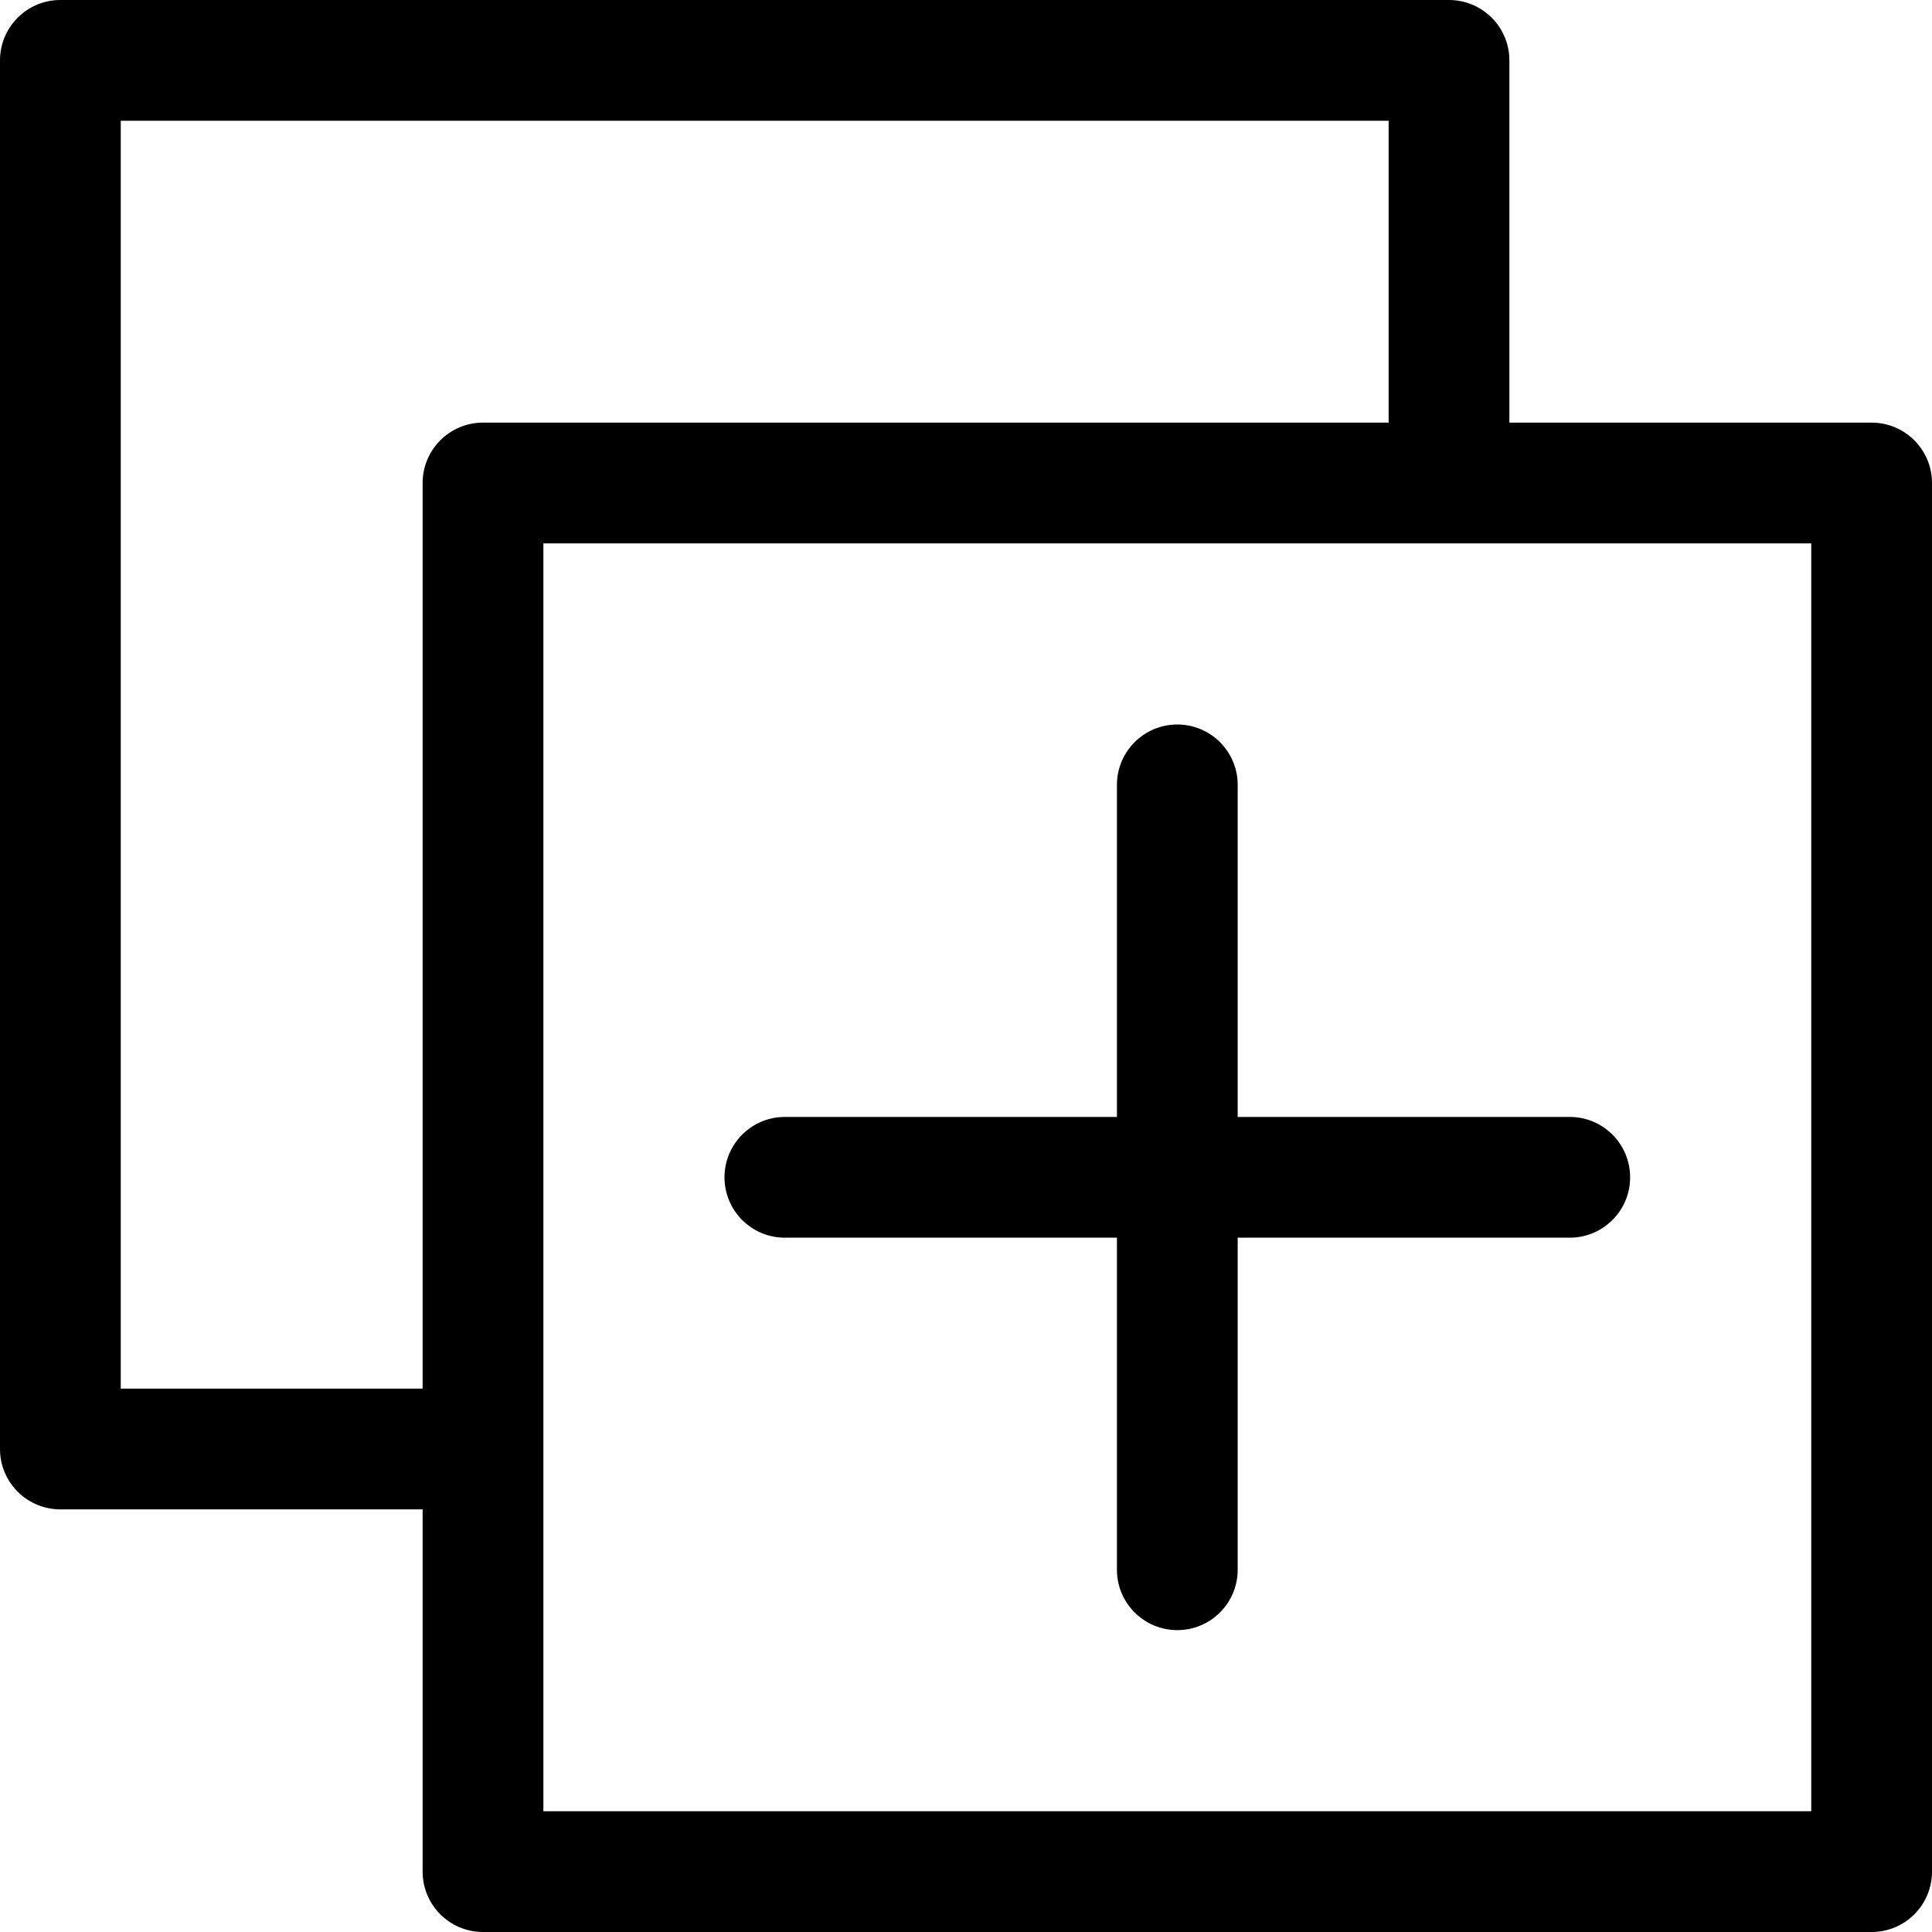 <?xml version="1.0" encoding="UTF-8"?>
<svg width="64px" height="64px" viewBox="0 0 64 64" version="1.1" xmlns="http://www.w3.org/2000/svg" xmlns:xlink="http://www.w3.org/1999/xlink">
    <title>Icon/dashlet-drop</title>
    <g id="Icon/dashlet-drop" stroke="none" stroke-width="1" fill="none" fill-rule="evenodd">
        <path d="M48,0 C49.054,0 49.918,0.816 49.995,1.851 L50,2 L50,14 L62,14 C63.054,14 63.918,14.816 63.995,15.851 L64,16 L64,62 C64,63.105 63.105,64 62,64 L62,64 L16,64 C14.895,64 14,63.105 14,62 L14,62 L14,50 L2,50 C0.946,50 0.082,49.184 0.005,48.149 L0,48 L0,2 C0,0.946 0.816,0.082 1.851,0.005 L2,0 L48,0 Z M60,18 L18,18 L18,60 L60,60 L60,18 Z M39,24 C40.054,24 40.918,24.816 40.995,25.851 L41,26 L41,37 L52,37 C53.105,37 54,37.895 54,39 C54,40.054 53.184,40.918 52.149,40.995 L52,41 L41,41 L41,52 C41,53.105 40.105,54 39,54 C37.946,54 37.082,53.184 37.005,52.149 L37,52 L37,41 L26,41 C24.895,41 24,40.105 24,39 C24,37.946 24.816,37.082 25.851,37.005 L26,37 L37,37 L37,26 C37,24.895 37.895,24 39,24 Z M46,4 L4,4 L4,46 L14,46 L14,16 C14,14.946 14.816,14.082 15.851,14.005 L16,14 L46,14 L46,4 Z" id="Combined-Shape" fill="#000000"></path>
    </g>
</svg>